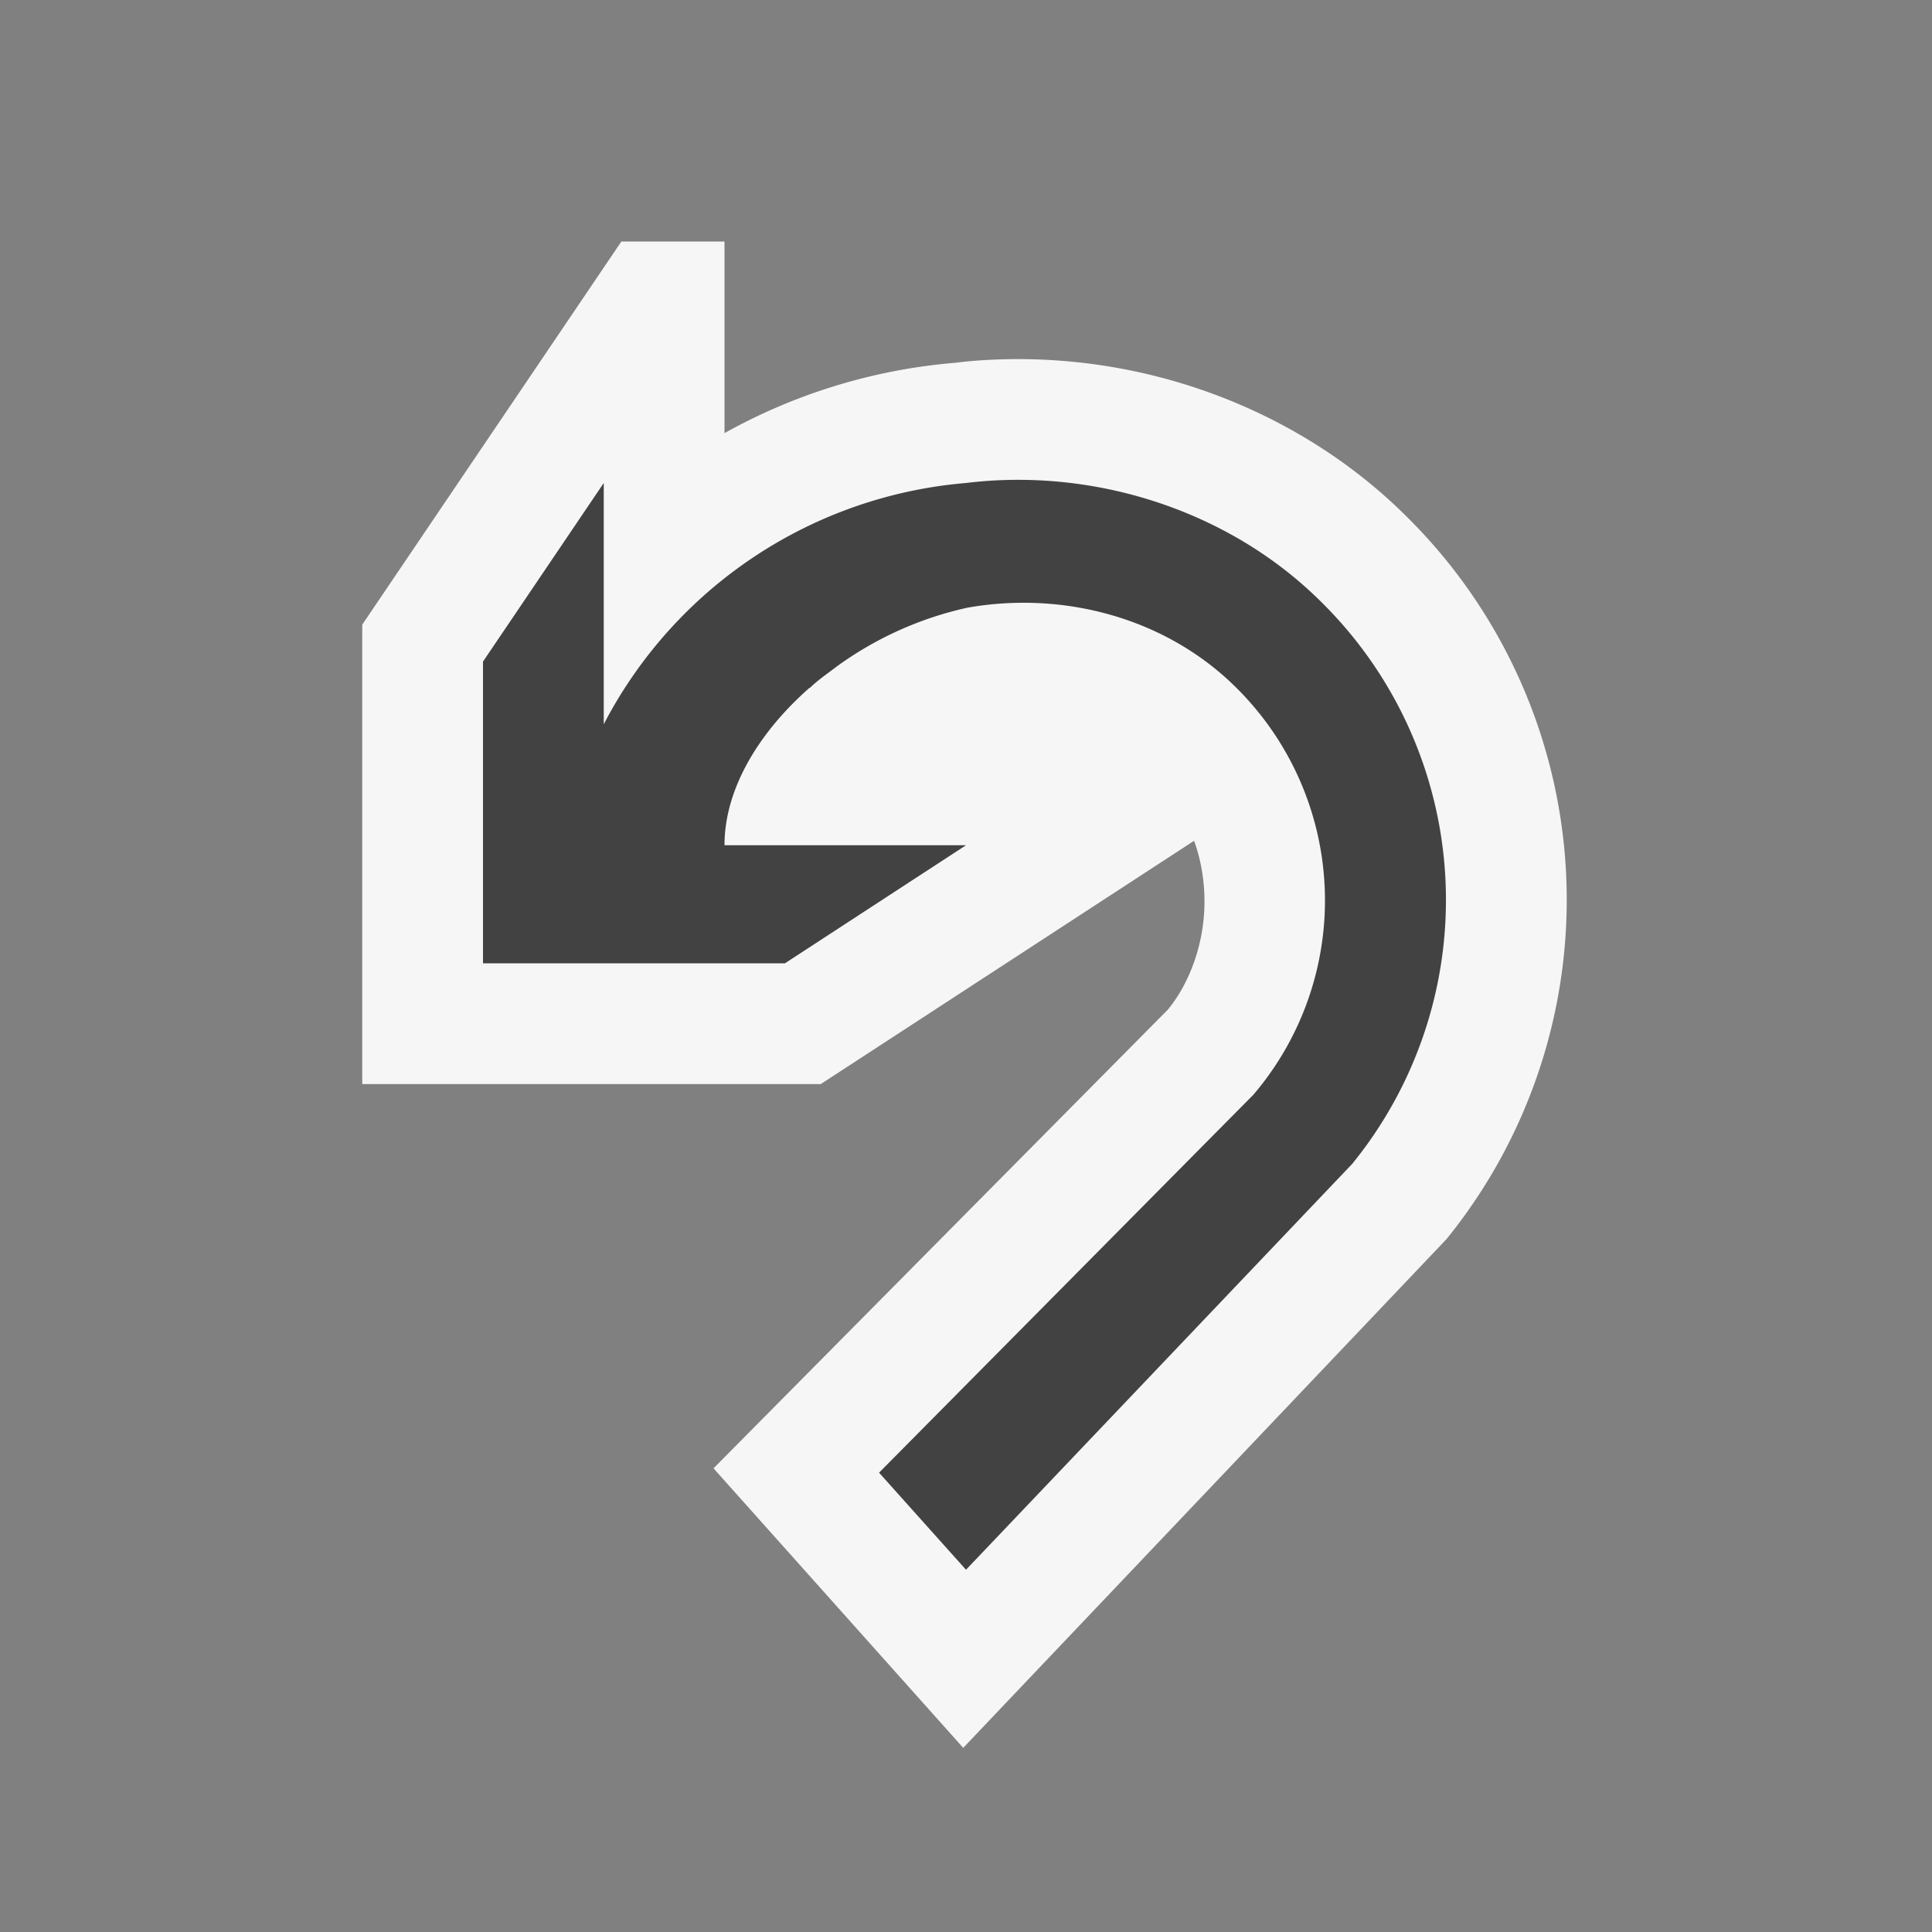 <svg xmlns="http://www.w3.org/2000/svg" viewBox="0 0 16 16"><rect x="0" y="0" width="16" height="16" fill="#808080" stroke="none"/><style>.st0{opacity:0}.st0,.st1{fill:#f6f6f6}.st2{fill:#424242}</style><g id="outline"><path class="st0" d="M0 0h16v16H0z"/><path class="st1" d="M11.656 4.285c-.832-.833-2.008-1.311-3.224-1.311-.186 0-.371.011-.516.03A4.723 4.723 0 0 0 6 3.587V2h-.854L3 5.173v3.805h3.797l3.092-2.015c.057.159.086.329.086.503 0 .346-.123.676-.303.895L5.909 12.16l2.068 2.315 4.003-4.214a4.462 4.462 0 0 0-.324-5.976z"/></g><path class="st2" d="M11.199 9.638a3.465 3.465 0 0 0-.25-4.646C10.178 4.22 9.051 3.871 8 4a3.732 3.732 0 0 0-3 1.998V4L4 5.479v2.499h2.5L8 7H6c0-.467.284-.934.704-1.304l.002.002c.067-.066.145-.118.219-.175a2.901 2.901 0 0 1 1.085-.49c.791-.141 1.646.08 2.232.666a2.48 2.48 0 0 1 .139 3.366L7.28 12.196 8 13l3.199-3.362z" id="icon_x5F_bg"/></svg>